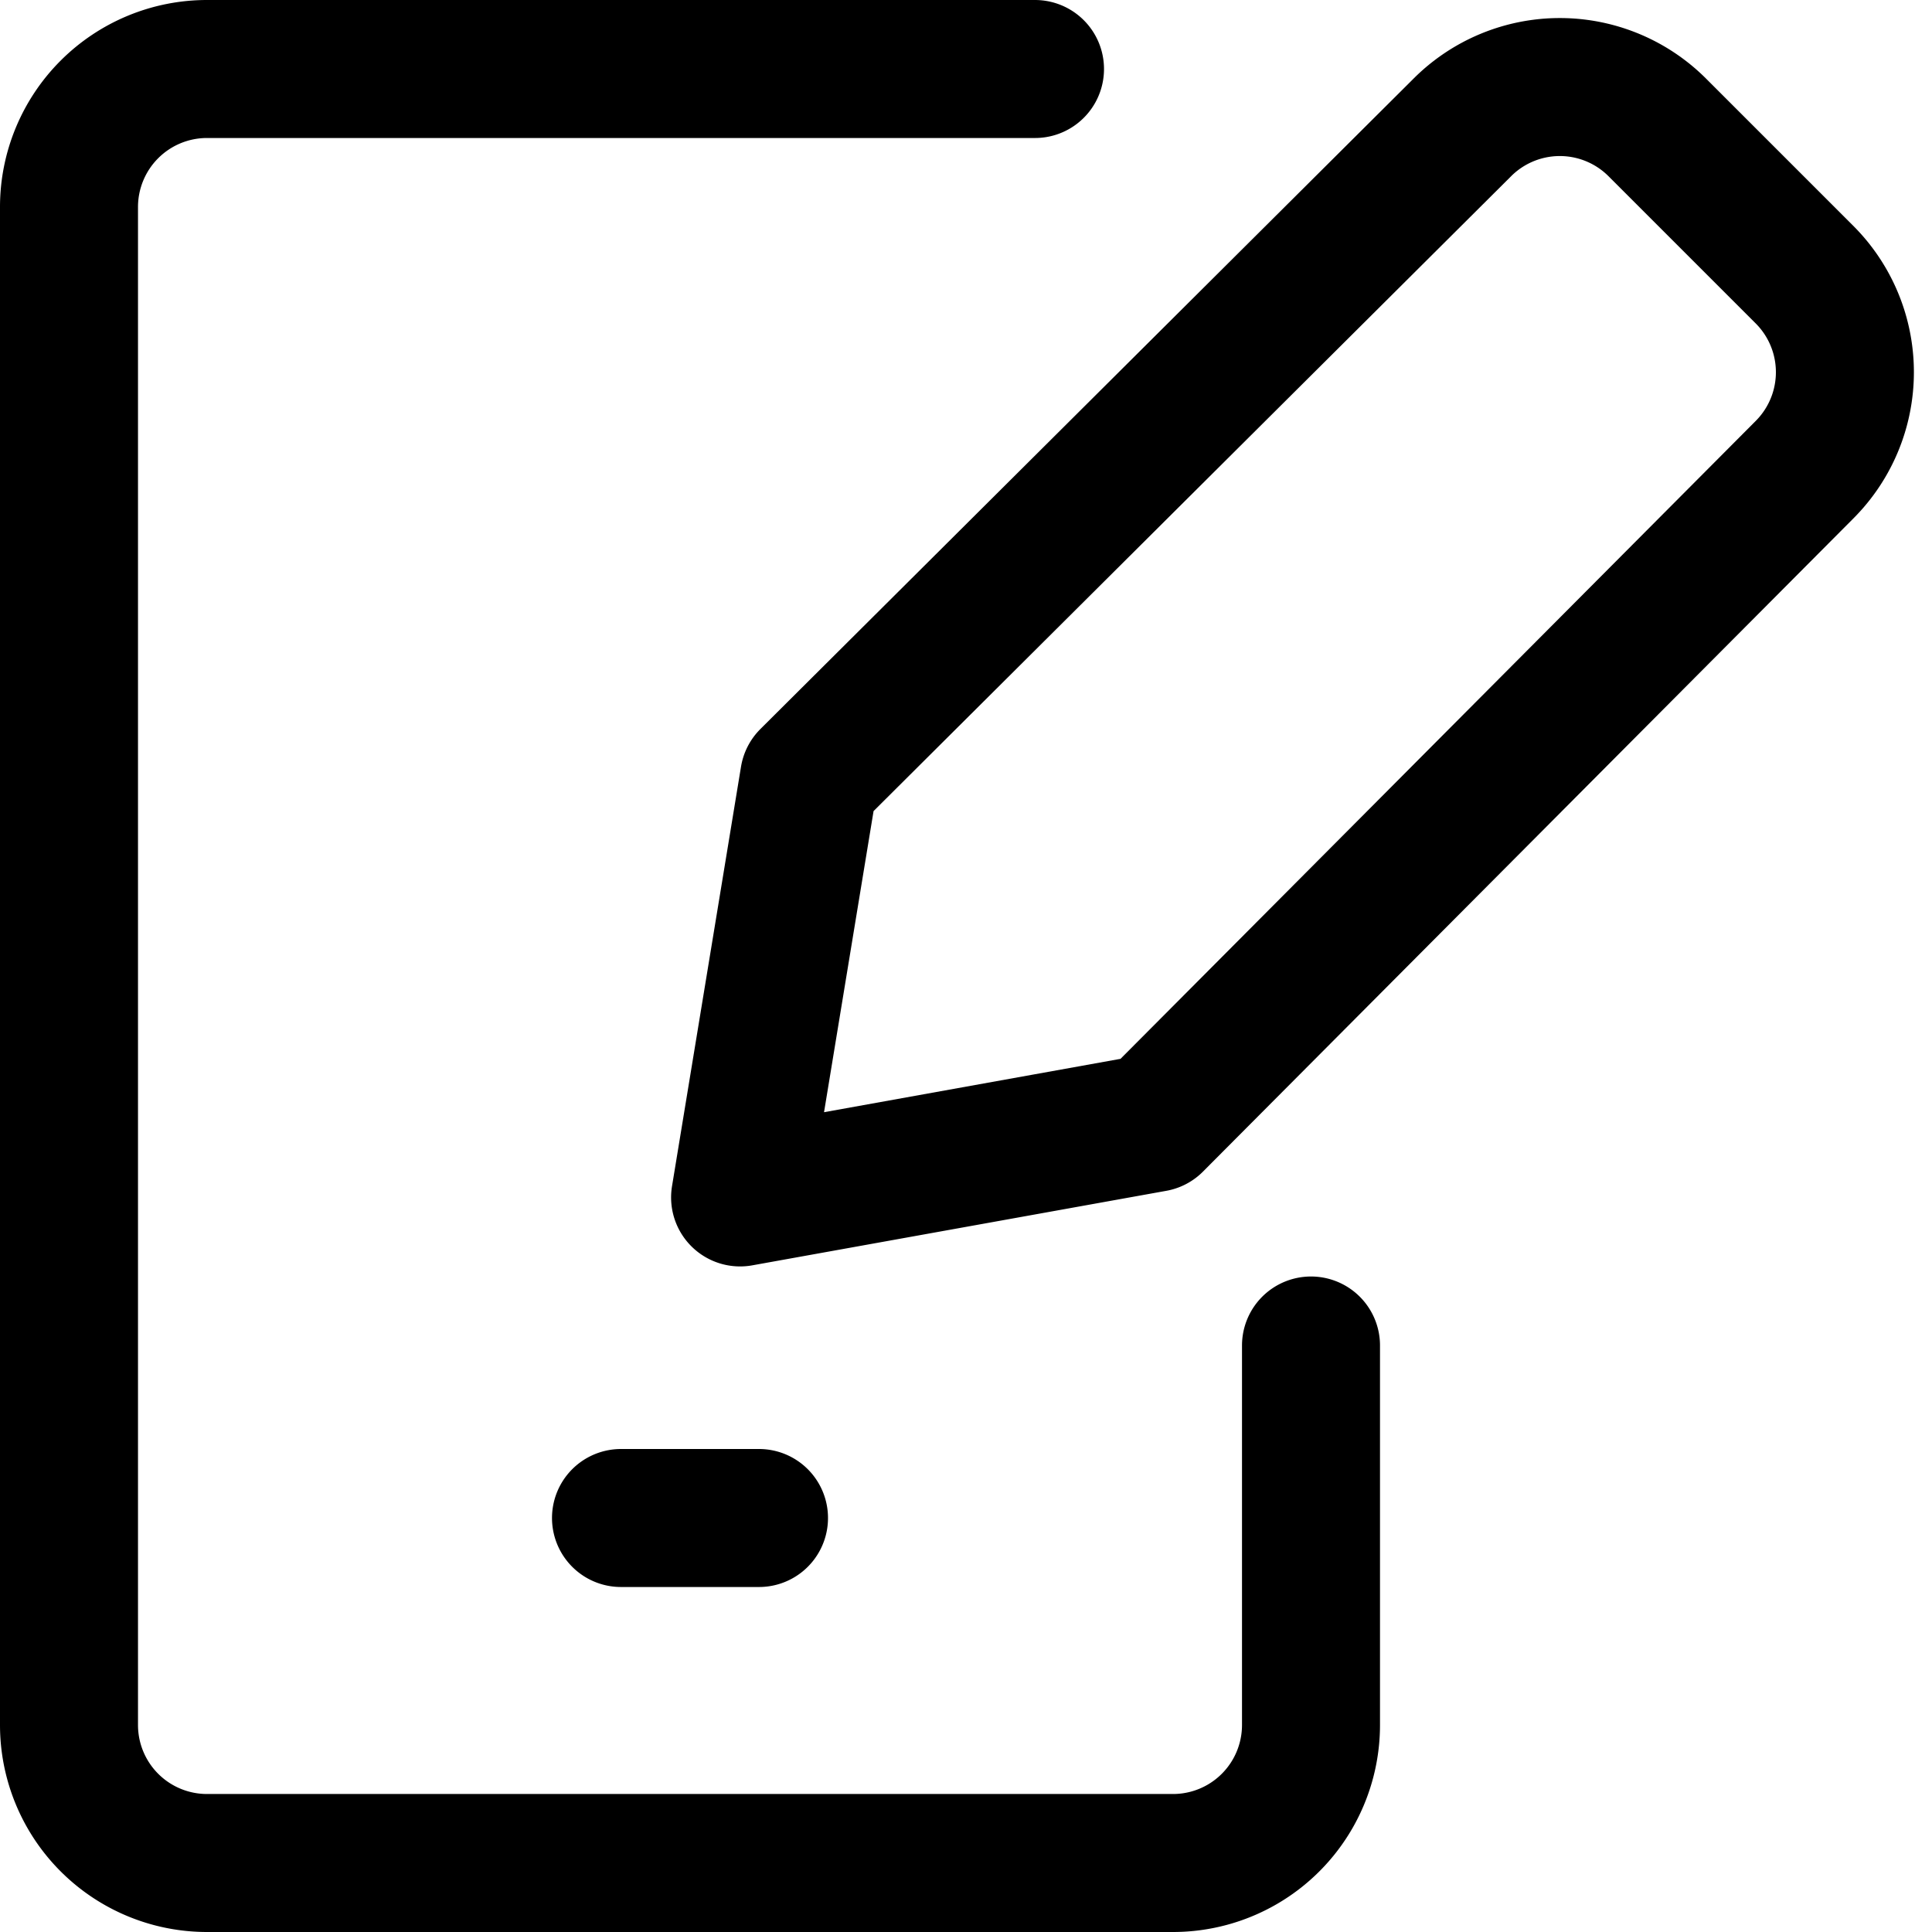 <svg focusable="false" xmlns="http://www.w3.org/2000/svg" fill="none" role="img" aria-label="Icon" viewBox="0 0 14 14">
  <g stroke="currentColor" stroke-linecap="round" stroke-linejoin="round">
    <path d="m8.363 8.137-3 .54.5-3.04 4.73-4.71a.999.999 0 0 1 1.42 0l1.06 1.06a1 1 0 0 1 0 1.42z"/>
    <path d="M7.5.5h-6a1 1 0 0 0-1 1v11a1 1 0 0 0 1 1h7a1 1 0 0 0 1-1V9.75M4.5 11h1"/>
  </g>
</svg>
